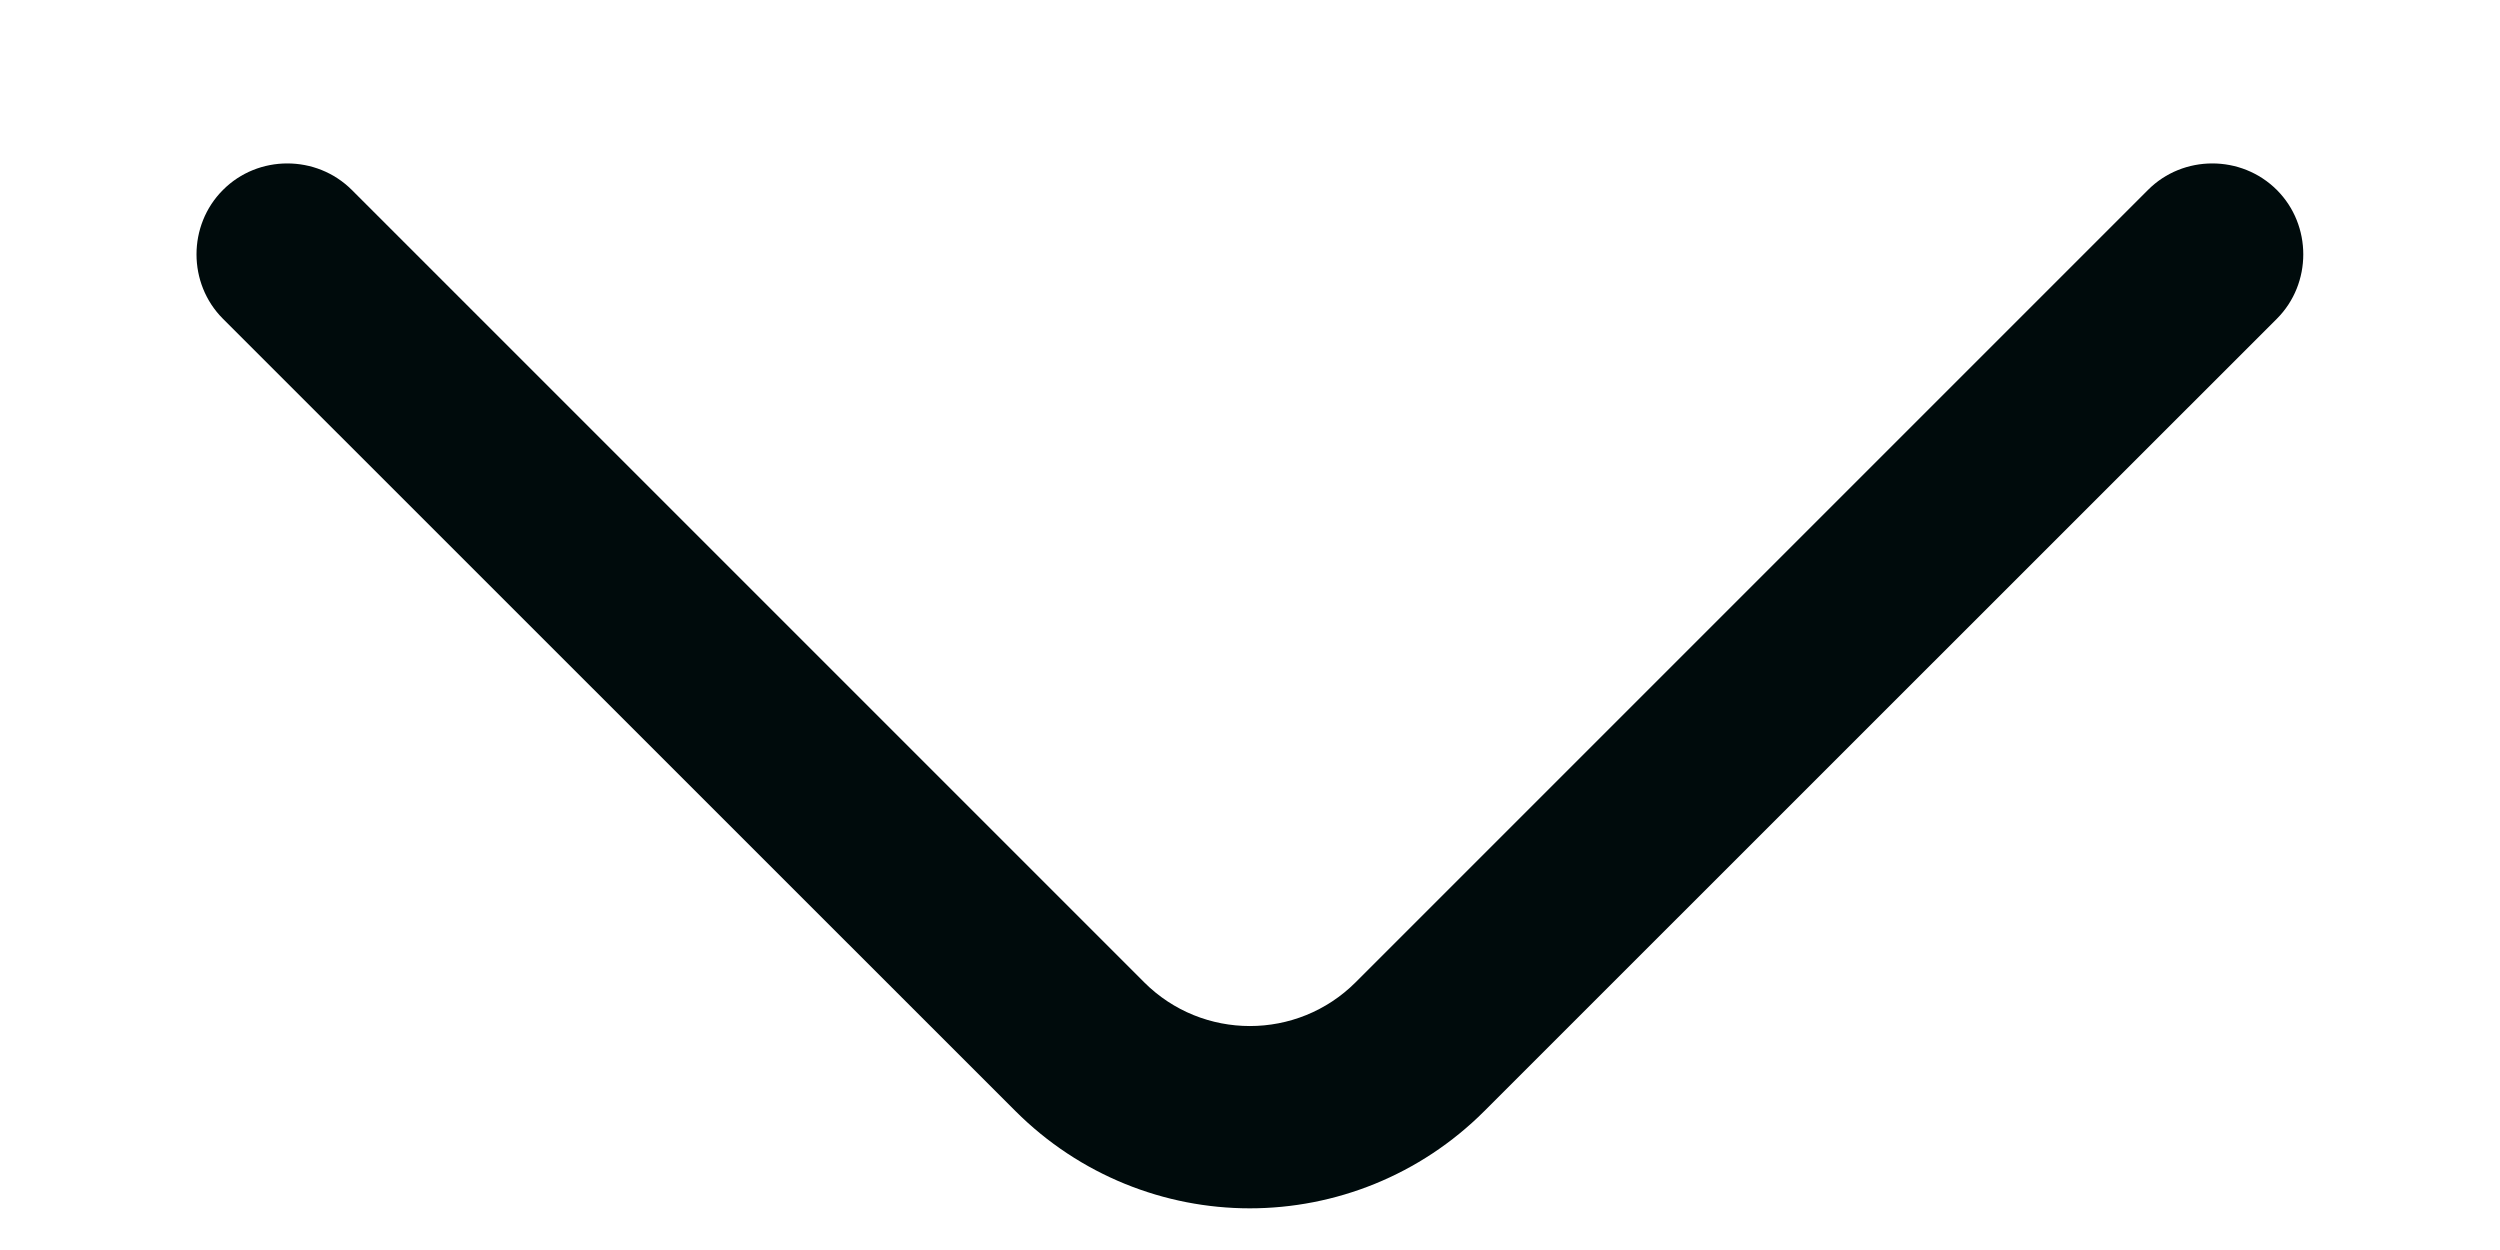 <svg width="12" height="6" viewBox="0 0 12 6" fill="none" xmlns="http://www.w3.org/2000/svg">
<path d="M5.999 5.8C5.591 5.8 5.183 5.642 4.874 5.333L1.07 1.53C0.901 1.361 0.901 1.081 1.07 0.912C1.239 0.742 1.519 0.742 1.689 0.912L5.492 4.715C5.772 4.995 6.227 4.995 6.507 4.715L10.31 0.912C10.479 0.742 10.759 0.742 10.929 0.912C11.098 1.081 11.098 1.361 10.929 1.53L7.125 5.333C6.816 5.642 6.408 5.8 5.999 5.8Z" fill="#000B0C"/>
</svg>
